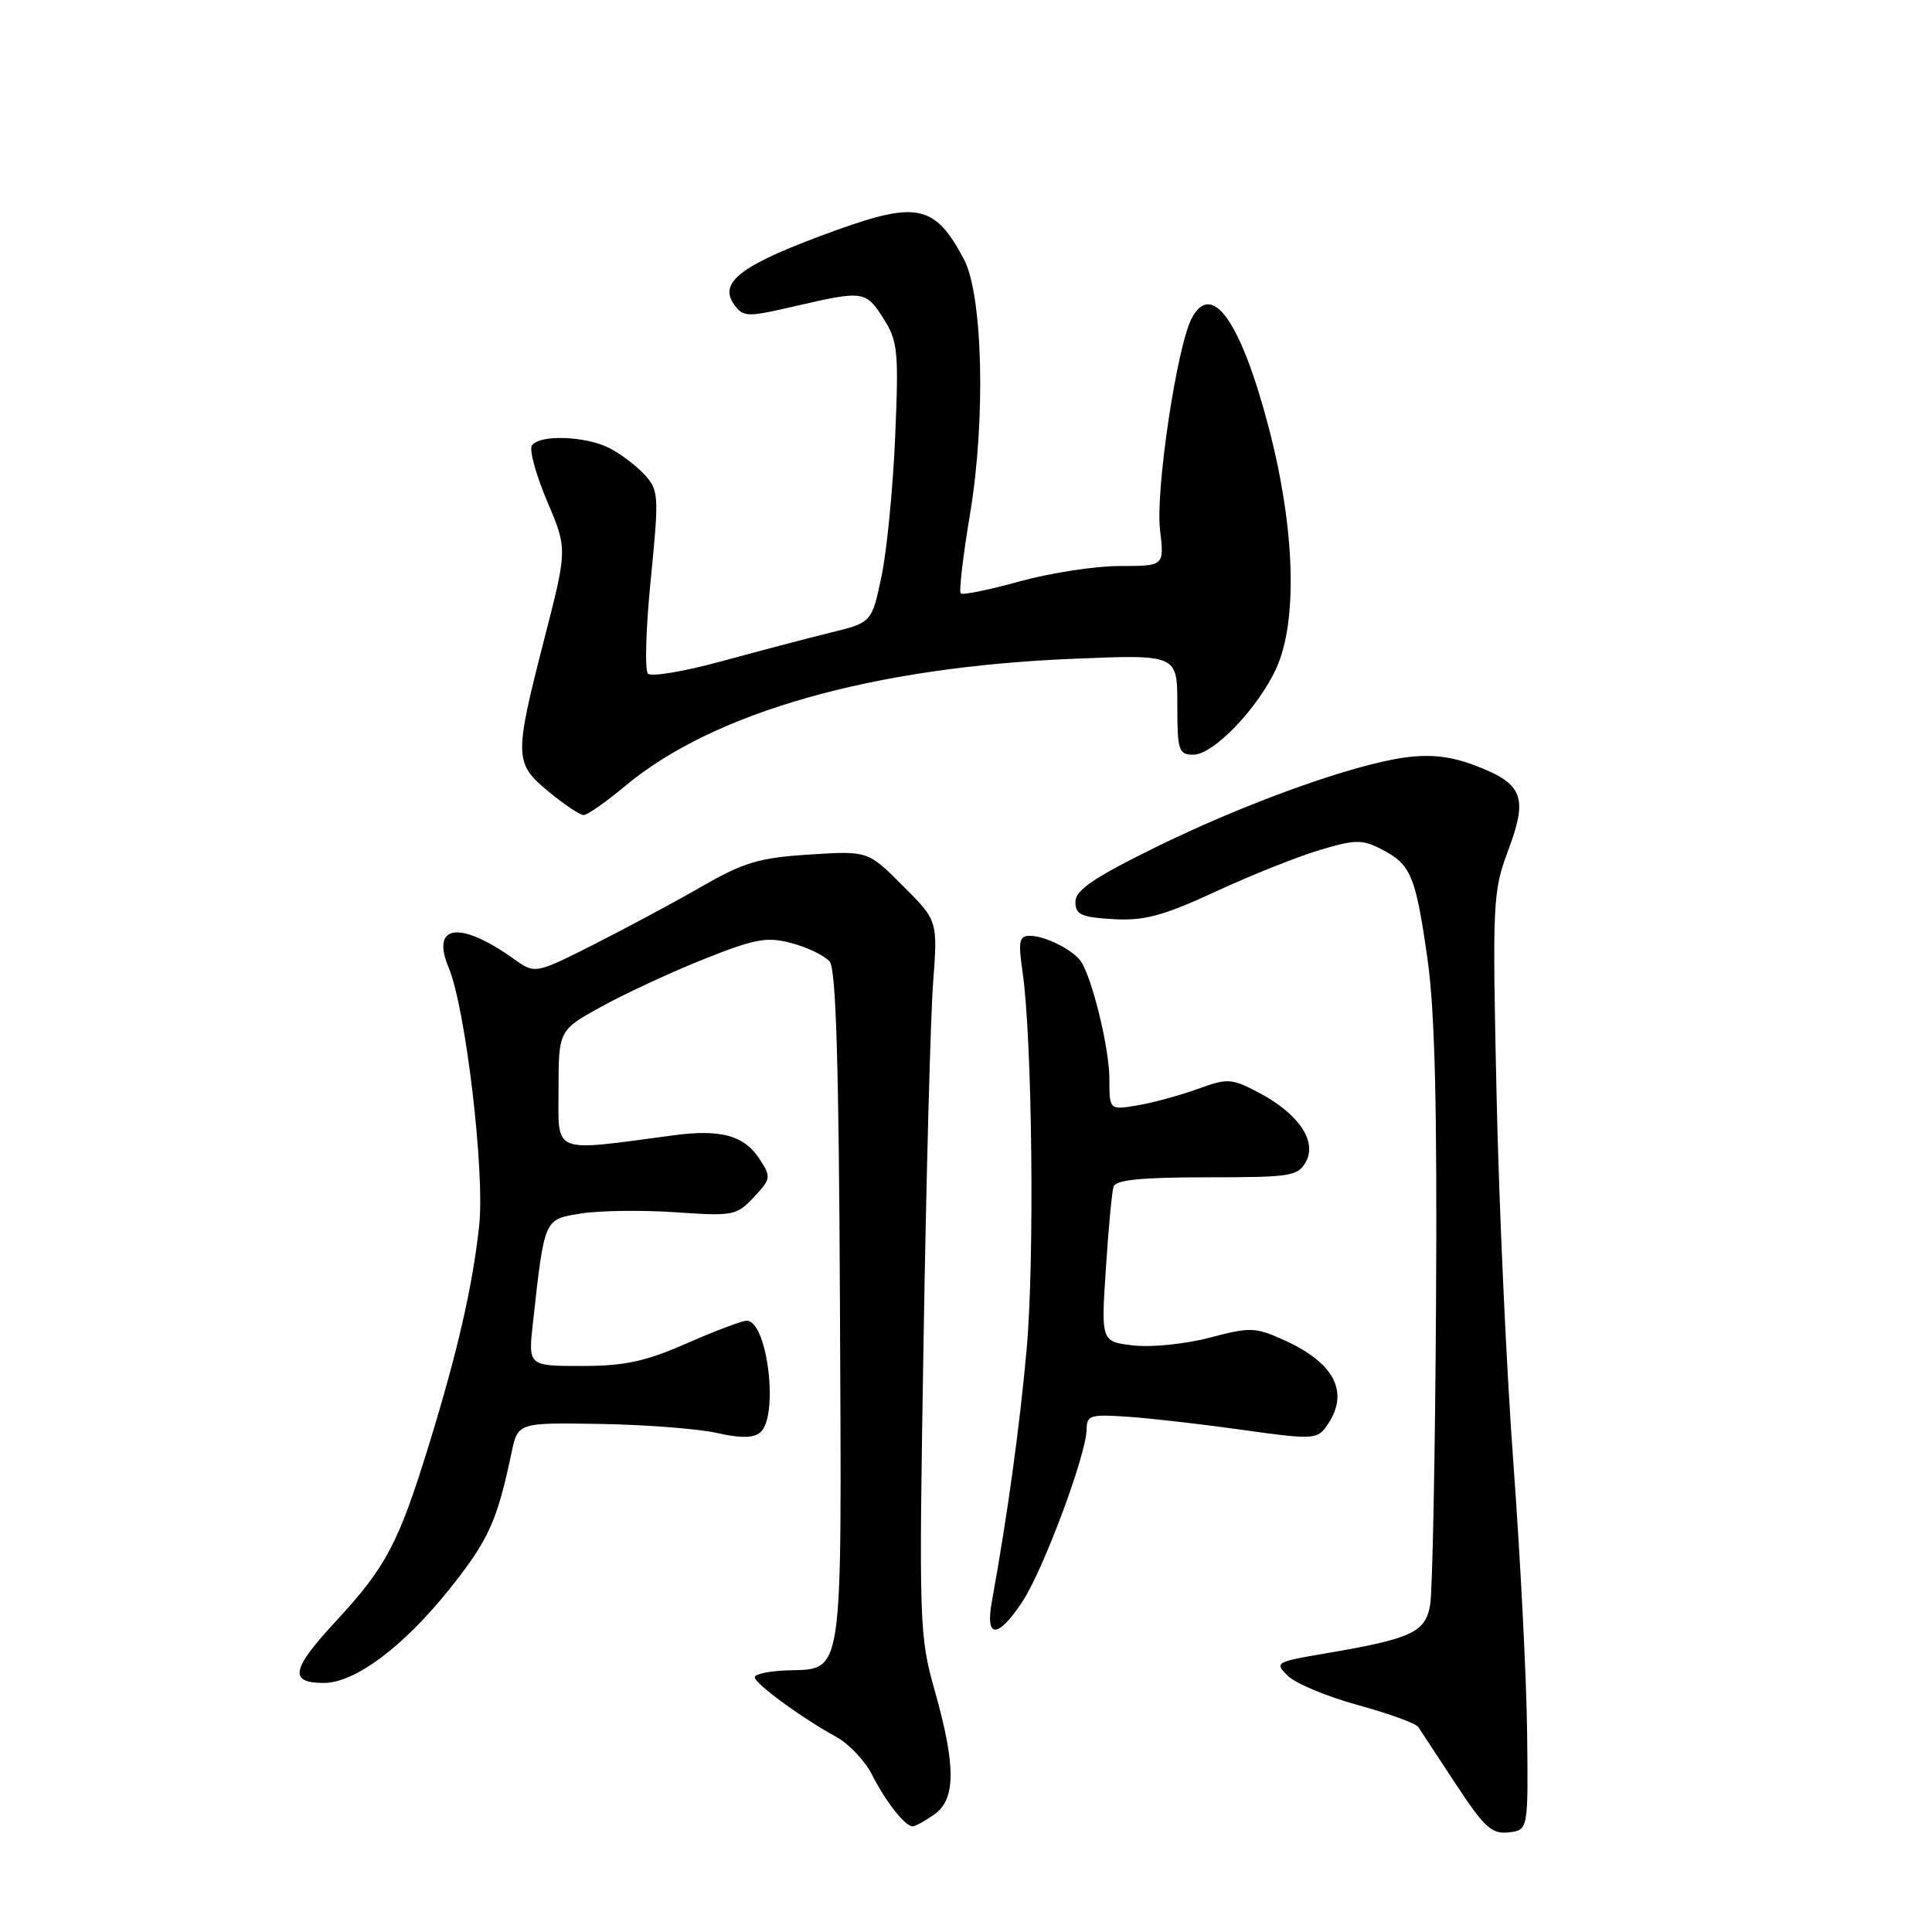 <?xml version="1.0" encoding="UTF-8" standalone="no"?>
<!DOCTYPE svg PUBLIC "-//W3C//DTD SVG 1.1//EN" "http://www.w3.org/Graphics/SVG/1.1/DTD/svg11.dtd" >
<svg xmlns="http://www.w3.org/2000/svg" xmlns:xlink="http://www.w3.org/1999/xlink" version="1.1" viewBox="0 0 256 256">
 <g >
 <path fill="currentColor"
d=" M 202.35 229.50 C 202.27 222.35 201.45 206.38 200.54 194.00 C 199.62 181.62 198.61 159.55 198.30 144.94 C 197.74 119.45 197.80 118.14 199.86 112.63 C 202.49 105.62 201.80 103.85 195.51 101.45 C 192.32 100.23 189.61 99.91 186.25 100.36 C 179.26 101.29 164.94 106.44 153.00 112.33 C 144.89 116.32 142.50 117.96 142.50 119.50 C 142.50 121.20 143.26 121.54 147.51 121.79 C 151.62 122.03 154.08 121.37 161.08 118.14 C 165.78 115.96 172.01 113.48 174.91 112.62 C 179.61 111.22 180.52 111.22 183.07 112.54 C 186.96 114.55 187.57 115.99 189.14 127.00 C 190.13 133.89 190.44 146.53 190.28 173.00 C 190.16 193.07 189.81 210.93 189.50 212.68 C 188.86 216.31 187.02 217.15 175.65 219.08 C 169.00 220.21 168.85 220.30 170.65 222.06 C 171.67 223.07 175.84 224.81 179.93 225.93 C 184.02 227.05 187.62 228.36 187.93 228.84 C 188.24 229.31 190.48 232.71 192.90 236.40 C 196.67 242.14 197.67 243.06 199.90 242.80 C 202.50 242.50 202.50 242.50 202.35 229.50 Z  M 123.78 240.44 C 126.66 238.43 126.68 234.04 123.87 224.06 C 121.80 216.73 121.75 215.32 122.38 177.50 C 122.73 156.05 123.30 134.79 123.64 130.25 C 124.26 121.99 124.26 121.99 119.63 117.37 C 115.01 112.74 115.01 112.74 107.25 113.23 C 100.61 113.65 98.57 114.26 93.00 117.46 C 89.42 119.52 82.99 122.97 78.70 125.14 C 70.91 129.07 70.91 129.07 68.08 127.06 C 60.91 121.95 57.05 122.48 59.46 128.24 C 61.70 133.62 64.27 155.33 63.49 162.44 C 62.62 170.45 60.62 179.17 56.84 191.44 C 52.79 204.55 51.17 207.63 44.44 214.89 C 38.59 221.21 38.25 223.00 42.91 223.00 C 47.04 223.00 53.49 218.17 59.59 210.52 C 64.74 204.06 65.86 201.59 67.78 192.50 C 68.62 188.50 68.62 188.50 79.56 188.68 C 85.58 188.78 92.51 189.32 94.97 189.87 C 98.07 190.58 99.83 190.56 100.72 189.82 C 103.24 187.73 101.71 175.00 98.94 175.00 C 98.33 175.00 94.76 176.35 91.00 178.00 C 85.51 180.41 82.77 181.00 77.07 181.00 C 69.98 181.00 69.98 181.00 70.62 175.25 C 72.17 161.32 72.06 161.58 77.03 160.79 C 79.49 160.40 85.10 160.33 89.50 160.63 C 97.13 161.16 97.61 161.07 99.89 158.63 C 102.17 156.19 102.20 155.96 100.63 153.55 C 98.60 150.45 95.50 149.60 89.27 150.43 C 72.92 152.61 74.00 153.04 74.01 144.34 C 74.02 136.50 74.02 136.50 79.83 133.31 C 83.02 131.56 89.12 128.74 93.39 127.04 C 100.16 124.36 101.63 124.09 104.96 124.99 C 107.05 125.55 109.29 126.65 109.94 127.42 C 110.78 128.44 111.16 141.12 111.30 173.37 C 111.52 223.42 111.88 221.05 104.13 221.34 C 101.86 221.43 100.01 221.83 100.01 222.24 C 100.00 223.08 106.23 227.64 110.83 230.16 C 112.50 231.08 114.62 233.33 115.55 235.16 C 117.37 238.75 119.93 242.00 120.93 242.00 C 121.27 242.00 122.56 241.30 123.78 240.44 Z  M 135.49 212.20 C 138.24 208.03 143.95 192.73 143.98 189.42 C 144.00 187.50 144.46 187.37 149.75 187.75 C 152.91 187.98 159.75 188.77 164.95 189.51 C 173.57 190.73 174.50 190.70 175.63 189.17 C 178.95 184.70 177.04 180.67 170.10 177.55 C 166.34 175.85 165.65 175.83 160.28 177.25 C 157.10 178.09 152.56 178.55 150.20 178.28 C 145.90 177.78 145.90 177.78 146.53 168.14 C 146.87 162.84 147.33 157.94 147.55 157.25 C 147.83 156.34 151.21 156.00 159.93 156.00 C 171.14 156.00 172.00 155.86 173.07 153.88 C 174.53 151.13 171.96 147.46 166.65 144.70 C 163.17 142.89 162.63 142.86 158.71 144.29 C 156.39 145.13 152.81 146.11 150.75 146.46 C 147.00 147.09 147.00 147.09 147.00 142.95 C 147.00 138.96 144.75 129.67 143.23 127.40 C 142.22 125.88 138.48 124.00 136.47 124.00 C 135.05 124.00 134.90 124.71 135.49 128.75 C 136.78 137.58 137.10 167.10 136.03 178.83 C 135.10 189.18 133.50 200.76 131.42 212.25 C 130.53 217.18 132.21 217.16 135.49 212.20 Z  M 82.86 104.13 C 94.59 94.35 115.64 88.38 142.25 87.29 C 156.00 86.72 156.00 86.72 156.00 93.36 C 156.00 99.47 156.17 100.00 158.13 100.00 C 160.80 100.00 166.72 93.82 169.13 88.52 C 171.98 82.24 171.59 69.95 168.12 56.68 C 164.44 42.63 160.60 37.15 157.93 42.13 C 155.96 45.80 153.09 64.95 153.71 70.21 C 154.28 75.00 154.28 75.00 148.37 75.00 C 145.12 75.00 139.15 75.92 135.10 77.04 C 131.06 78.16 127.54 78.88 127.30 78.63 C 127.05 78.38 127.61 73.63 128.54 68.07 C 130.63 55.55 130.23 39.07 127.72 34.34 C 123.91 27.17 121.55 26.63 110.84 30.49 C 98.28 35.02 95.08 37.36 97.31 40.40 C 98.50 42.03 99.01 42.04 105.35 40.57 C 114.42 38.47 114.72 38.51 117.09 42.25 C 118.97 45.22 119.10 46.57 118.61 58.00 C 118.31 64.88 117.49 73.20 116.78 76.49 C 115.50 82.49 115.50 82.49 110.00 83.84 C 106.97 84.58 100.49 86.29 95.58 87.63 C 90.68 88.97 86.31 89.71 85.86 89.26 C 85.42 88.82 85.58 83.20 86.23 76.78 C 87.33 65.71 87.29 64.98 85.45 62.94 C 84.38 61.76 82.29 60.17 80.80 59.40 C 77.62 57.75 71.40 57.55 70.47 59.05 C 70.11 59.63 71.03 62.95 72.50 66.42 C 75.19 72.74 75.19 72.74 72.09 84.79 C 68.11 100.31 68.13 101.14 72.73 104.93 C 74.78 106.62 76.85 108.00 77.34 108.00 C 77.82 108.00 80.31 106.26 82.86 104.13 Z "/>
</g>
</svg>